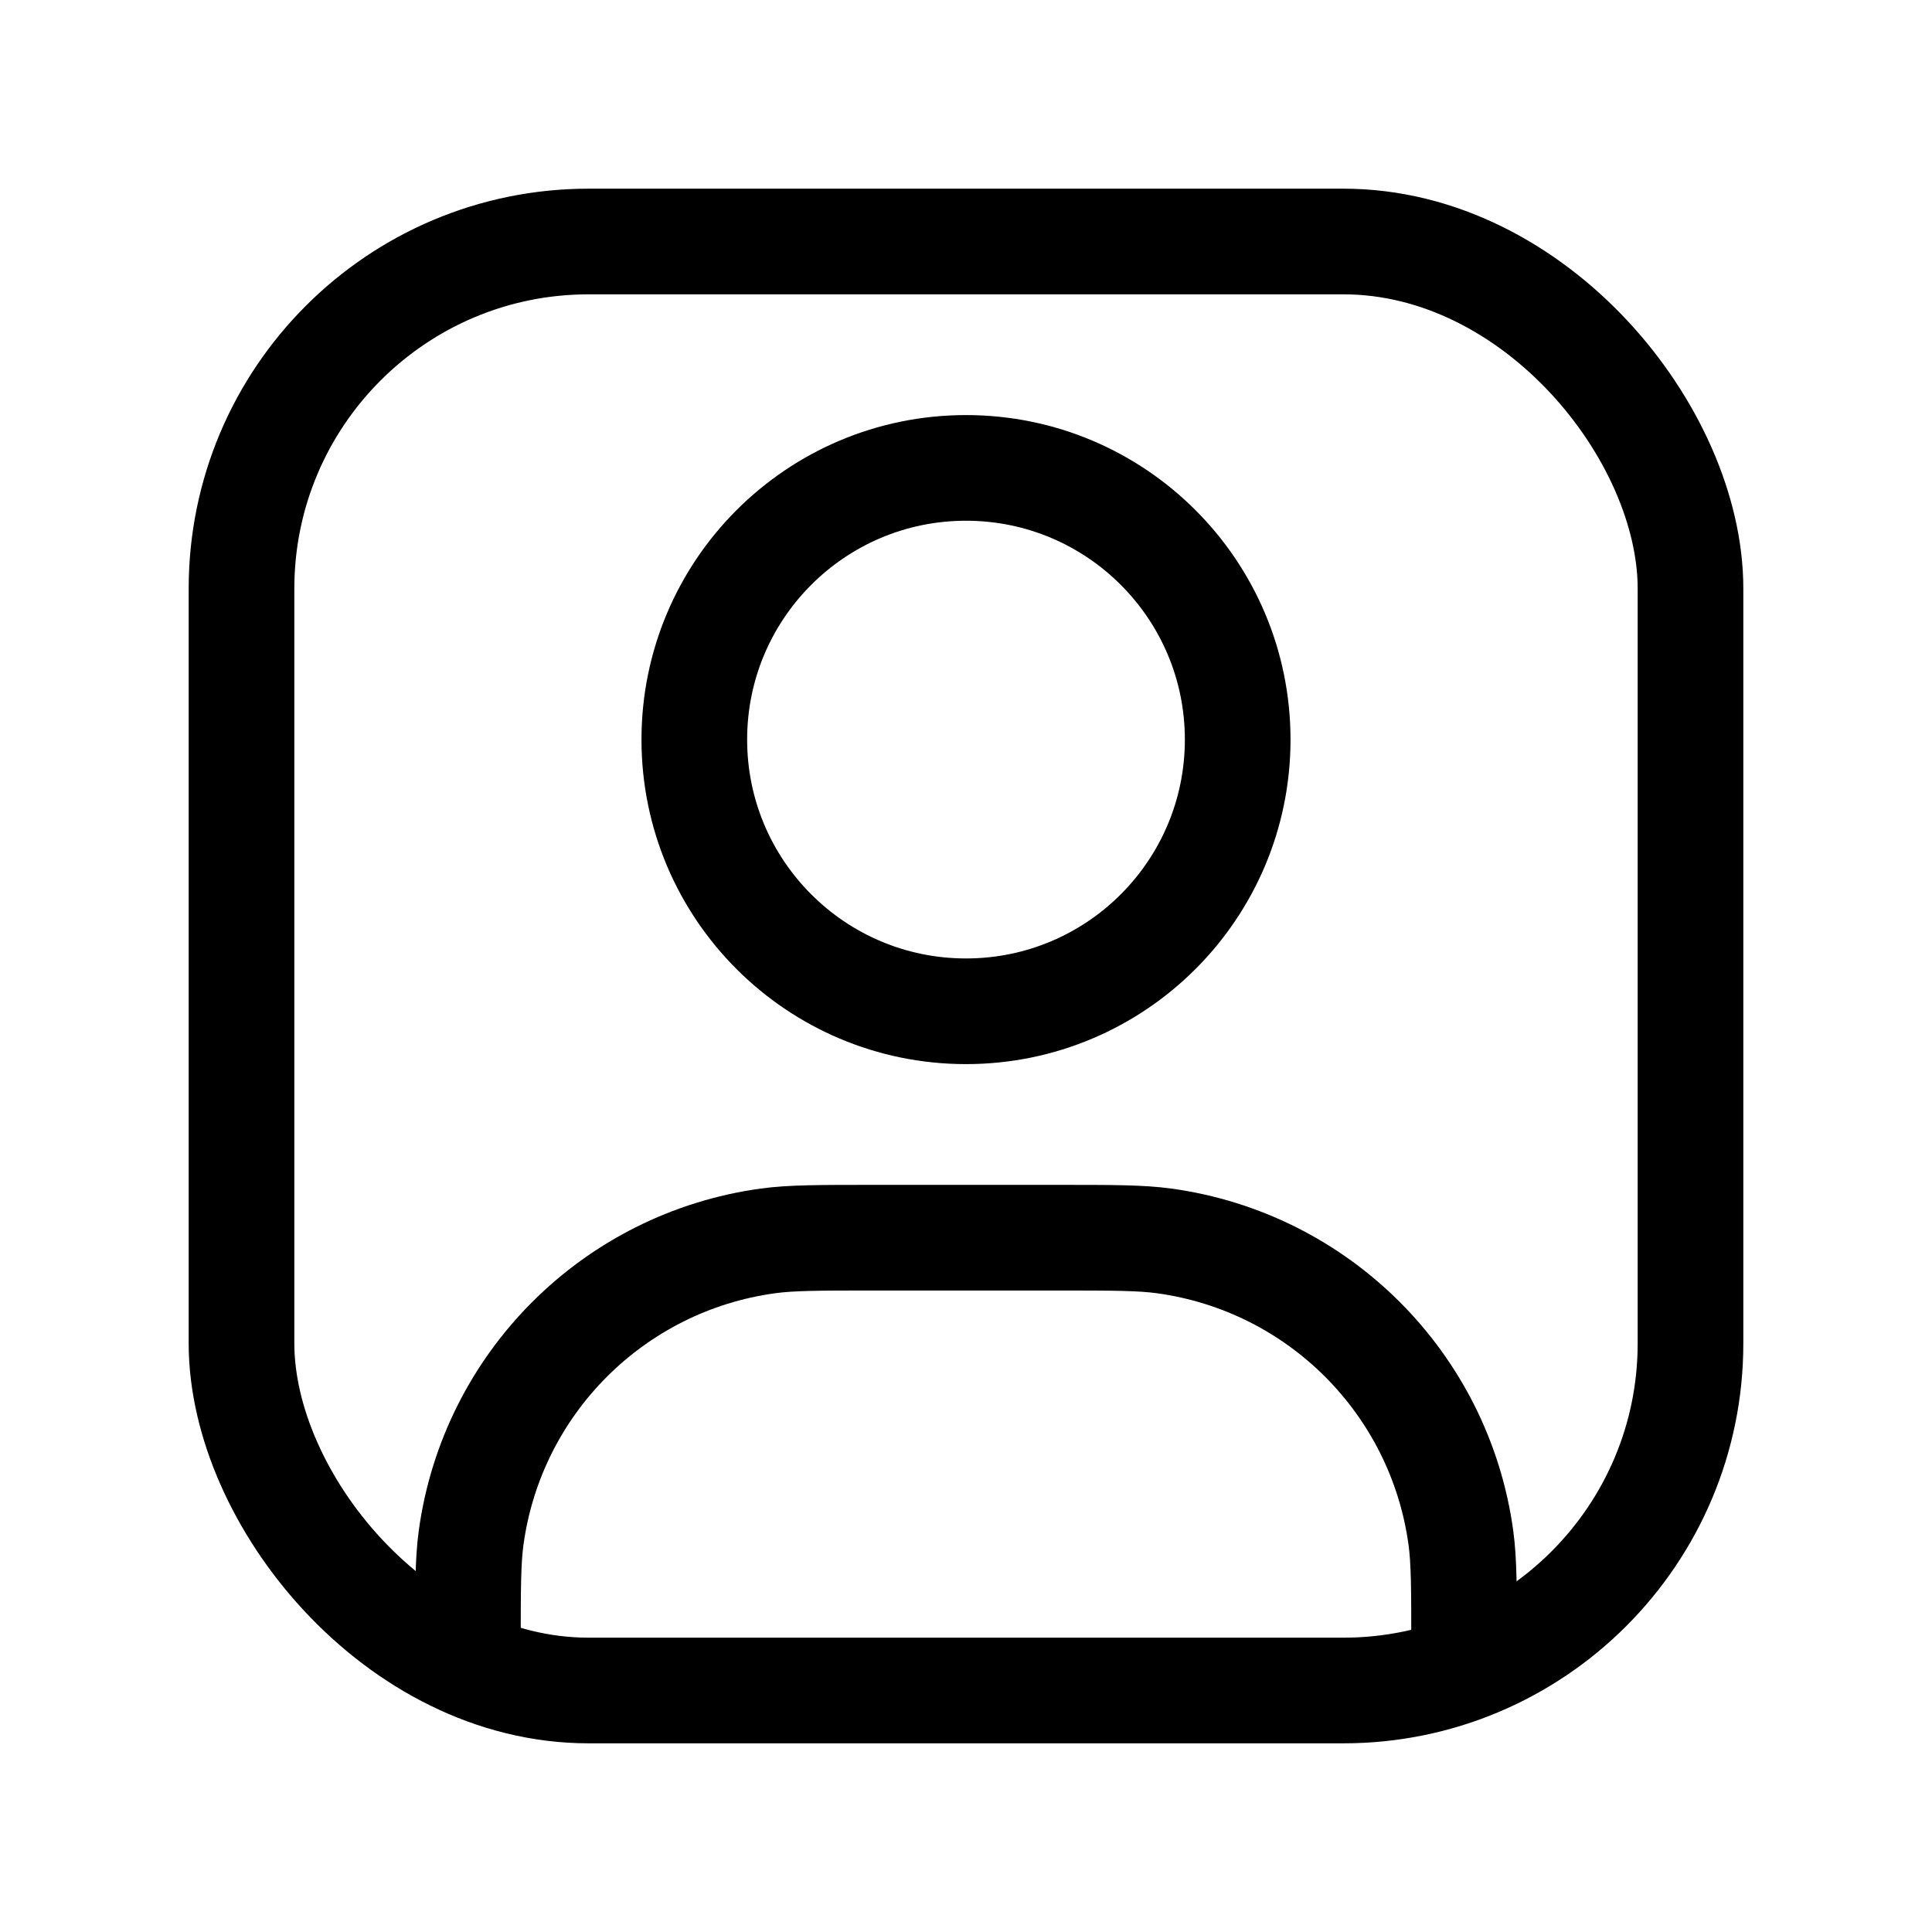 <svg xmlns="http://www.w3.org/2000/svg" width="128" height="128" fill="none" viewBox="0 0 128 128" id="profile">
  <circle cx="64" cy="49" r="18" stroke="#000" stroke-width="7"></circle>
  <path stroke="#000" stroke-width="7" d="M97 109V109C97 105.285 97 103.427 96.786 101.868C95.382 91.651 87.349 83.618 77.132 82.214C75.573 82 73.716 82 70 82H58C54.285 82 52.427 82 50.868 82.214C40.651 83.618 32.618 91.651 31.214 101.868C31 103.427 31 105.285 31 109V109"></path>
  <rect width="96" height="96" x="16" y="16" stroke="#000" stroke-width="7" rx="23"></rect>
</svg>
